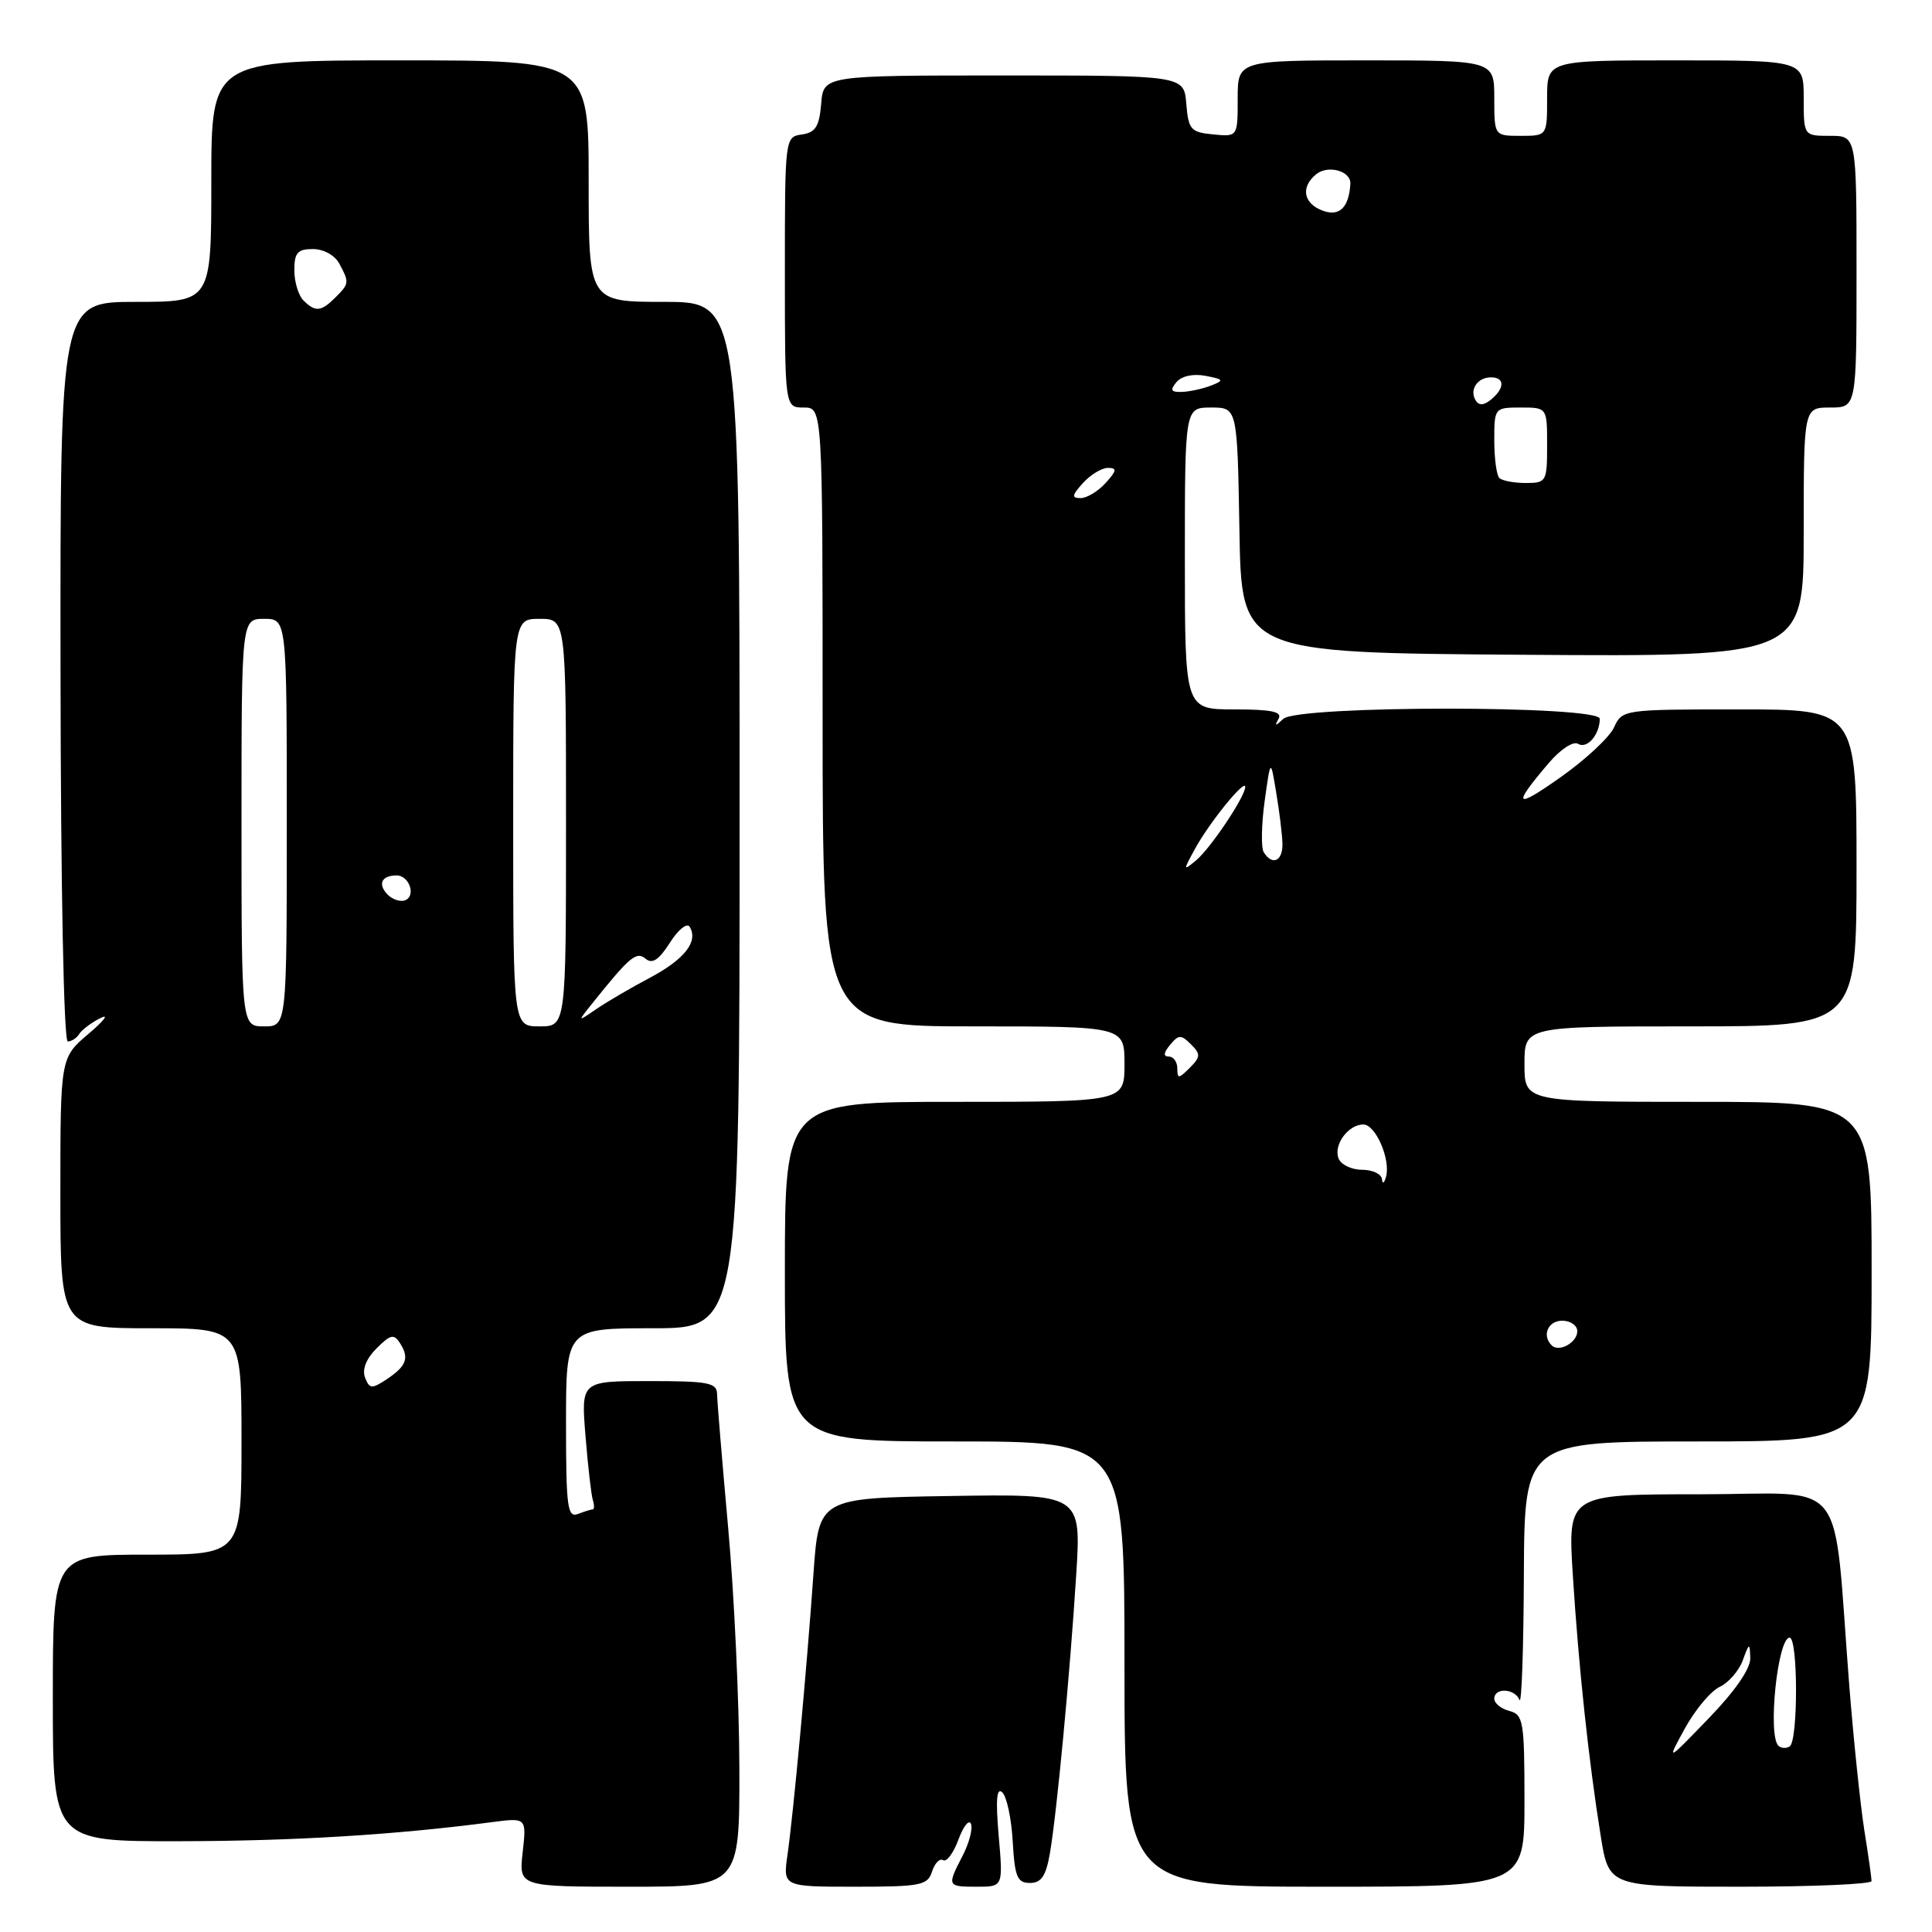 <?xml version="1.0" encoding="UTF-8" standalone="no"?>
<!DOCTYPE svg PUBLIC "-//W3C//DTD SVG 1.1//EN" "http://www.w3.org/Graphics/SVG/1.1/DTD/svg11.dtd" >
<svg xmlns="http://www.w3.org/2000/svg" xmlns:xlink="http://www.w3.org/1999/xlink" version="1.1" viewBox="0 0 256 256">
 <g >
 <path fill="currentColor"
d=" M 97.97 234.25 C 97.95 225.59 97.29 211.30 96.49 202.50 C 95.70 193.70 95.03 185.71 95.02 184.75 C 95.00 183.21 93.90 183.00 85.99 183.00 C 76.99 183.00 76.99 183.00 77.58 190.25 C 77.90 194.24 78.34 198.06 78.55 198.75 C 78.76 199.44 78.76 200.00 78.55 200.00 C 78.34 200.00 77.45 200.27 76.58 200.61 C 75.19 201.14 75.00 199.69 75.00 188.61 C 75.00 176.00 75.00 176.00 86.50 176.00 C 98.00 176.00 98.00 176.00 98.00 108.00 C 98.00 40.00 98.00 40.00 88.00 40.00 C 78.00 40.00 78.00 40.00 78.00 24.00 C 78.00 8.00 78.00 8.00 53.00 8.00 C 28.00 8.00 28.00 8.00 28.00 24.00 C 28.00 40.00 28.00 40.00 17.98 40.00 C 7.97 40.00 7.97 40.00 8.02 89.00 C 8.05 117.53 8.45 138.00 8.98 138.00 C 9.47 138.00 10.16 137.55 10.50 137.01 C 10.83 136.46 12.10 135.51 13.31 134.90 C 14.51 134.29 13.81 135.22 11.75 136.97 C 8.00 140.15 8.00 140.15 8.00 158.07 C 8.00 176.00 8.00 176.00 20.00 176.00 C 32.00 176.00 32.00 176.00 32.00 191.00 C 32.00 206.00 32.00 206.00 19.50 206.00 C 7.00 206.00 7.00 206.00 7.00 225.00 C 7.00 244.00 7.00 244.00 23.75 243.97 C 38.91 243.95 52.34 243.13 65.14 241.45 C 69.77 240.84 69.77 240.84 69.26 245.42 C 68.74 250.00 68.74 250.00 83.37 250.00 C 98.00 250.00 98.00 250.00 97.97 234.25 Z  M 123.50 247.99 C 123.86 246.88 124.52 246.20 124.97 246.48 C 125.43 246.77 126.34 245.54 127.00 243.75 C 127.66 241.96 128.41 241.03 128.66 241.68 C 128.91 242.33 128.42 244.22 127.56 245.88 C 125.46 249.94 125.49 250.00 129.46 250.00 C 132.92 250.00 132.92 250.00 132.33 243.25 C 131.92 238.47 132.06 236.79 132.81 237.50 C 133.40 238.05 134.02 240.97 134.19 244.00 C 134.46 248.70 134.79 249.50 136.47 249.50 C 137.99 249.50 138.60 248.58 139.13 245.50 C 140.05 240.08 141.77 221.86 142.60 208.73 C 143.28 197.95 143.28 197.95 125.89 198.23 C 108.50 198.50 108.50 198.50 107.79 208.50 C 106.90 221.17 105.14 240.22 104.35 245.75 C 103.74 250.00 103.74 250.00 113.30 250.00 C 122.01 250.00 122.92 249.82 123.50 247.99 Z  M 202.00 238.62 C 202.00 228.07 201.85 227.19 200.00 226.71 C 198.90 226.42 198.00 225.70 198.00 225.09 C 198.00 223.58 200.72 223.71 201.34 225.25 C 201.62 225.94 201.88 218.51 201.92 208.75 C 202.00 191.00 202.00 191.00 225.00 191.00 C 248.00 191.00 248.00 191.00 248.00 168.50 C 248.00 146.00 248.00 146.00 225.00 146.00 C 202.00 146.00 202.00 146.00 202.00 141.00 C 202.00 136.00 202.00 136.00 224.00 136.00 C 246.00 136.00 246.00 136.00 246.00 115.00 C 246.00 94.00 246.00 94.00 230.48 94.00 C 215.11 94.00 214.95 94.02 213.87 96.38 C 213.28 97.68 210.09 100.66 206.78 102.99 C 200.68 107.30 200.32 106.85 205.24 101.08 C 206.78 99.28 208.47 98.17 209.10 98.56 C 210.28 99.29 211.96 97.37 211.98 95.25 C 212.01 93.45 171.99 93.45 170.05 95.25 C 168.98 96.25 168.85 96.25 169.41 95.25 C 169.95 94.31 168.52 94.00 163.56 94.00 C 157.00 94.00 157.00 94.00 157.00 74.00 C 157.00 54.00 157.00 54.00 160.48 54.00 C 163.95 54.00 163.95 54.00 164.23 70.25 C 164.50 86.50 164.50 86.50 201.75 86.76 C 239.00 87.02 239.00 87.02 239.00 70.51 C 239.00 54.00 239.00 54.00 242.50 54.00 C 246.00 54.00 246.00 54.00 246.00 36.00 C 246.00 18.00 246.00 18.00 242.50 18.00 C 239.00 18.00 239.00 18.00 239.00 13.00 C 239.00 8.00 239.00 8.00 222.00 8.00 C 205.00 8.00 205.00 8.00 205.00 13.00 C 205.00 18.00 205.00 18.00 201.50 18.00 C 198.00 18.00 198.00 18.00 198.00 13.00 C 198.00 8.00 198.00 8.00 181.00 8.00 C 164.00 8.00 164.00 8.00 164.00 13.06 C 164.00 18.13 164.00 18.13 160.75 17.81 C 157.78 17.53 157.47 17.17 157.19 13.75 C 156.88 10.00 156.88 10.00 133.00 10.00 C 109.12 10.00 109.12 10.00 108.81 13.75 C 108.56 16.76 108.06 17.56 106.25 17.82 C 104.01 18.14 104.00 18.24 104.00 36.07 C 104.00 54.00 104.00 54.00 106.50 54.00 C 109.00 54.00 109.00 54.00 109.00 95.00 C 109.00 136.00 109.00 136.00 129.00 136.00 C 149.00 136.00 149.00 136.00 149.00 141.00 C 149.00 146.00 149.00 146.00 126.50 146.00 C 104.00 146.00 104.00 146.00 104.00 168.50 C 104.00 191.00 104.00 191.00 126.50 191.00 C 149.00 191.00 149.00 191.00 149.00 220.50 C 149.00 250.00 149.00 250.00 175.50 250.00 C 202.00 250.00 202.00 250.00 202.00 238.62 Z  M 247.99 249.25 C 247.99 248.84 247.56 245.80 247.03 242.50 C 246.51 239.20 245.62 230.65 245.05 223.50 C 242.80 194.88 245.22 198.00 225.28 198.00 C 207.73 198.00 207.73 198.00 208.41 208.75 C 209.18 220.93 210.51 233.35 212.10 243.25 C 213.18 250.00 213.18 250.00 230.59 250.00 C 240.17 250.00 248.00 249.66 247.99 249.25 Z  M 48.37 182.53 C 47.96 181.46 48.53 180.03 49.89 178.67 C 51.76 176.81 52.20 176.71 53.02 178.00 C 54.26 179.96 53.86 181.02 51.21 182.78 C 49.26 184.07 48.95 184.04 48.37 182.53 Z  M 32.00 109.00 C 32.00 82.00 32.00 82.00 35.00 82.00 C 38.00 82.00 38.00 82.00 38.00 109.00 C 38.00 136.00 38.00 136.00 35.00 136.00 C 32.00 136.00 32.00 136.00 32.00 109.00 Z  M 68.00 109.00 C 68.00 82.00 68.00 82.00 71.50 82.00 C 75.00 82.00 75.00 82.00 75.00 109.00 C 75.00 136.00 75.00 136.00 71.50 136.00 C 68.00 136.00 68.00 136.00 68.00 109.00 Z  M 78.47 132.97 C 83.46 126.74 84.32 126.02 85.55 127.04 C 86.43 127.78 87.31 127.19 88.76 124.92 C 89.85 123.19 91.03 122.24 91.38 122.80 C 92.57 124.74 90.73 127.10 86.13 129.55 C 83.58 130.90 80.38 132.77 79.00 133.72 C 76.50 135.43 76.50 135.43 78.47 132.97 Z  M 51.30 118.48 C 50.03 117.11 50.59 116.00 52.56 116.00 C 54.23 116.00 55.16 118.72 53.68 119.29 C 53.03 119.54 51.96 119.18 51.30 118.48 Z  M 40.20 39.80 C 39.54 39.14 39.00 37.34 39.00 35.80 C 39.00 33.49 39.43 33.00 41.46 33.00 C 42.88 33.00 44.37 33.83 44.96 34.93 C 46.30 37.44 46.29 37.57 44.43 39.43 C 42.54 41.31 41.78 41.38 40.20 39.80 Z  M 205.60 178.26 C 204.28 176.95 205.12 175.00 207.00 175.00 C 208.10 175.00 209.00 175.63 209.00 176.39 C 209.00 177.90 206.57 179.24 205.60 178.26 Z  M 183.12 156.25 C 183.05 155.56 181.86 155.00 180.47 155.00 C 179.08 155.00 177.68 154.32 177.36 153.49 C 176.67 151.70 178.65 149.00 180.65 149.00 C 182.27 149.00 184.28 153.61 183.66 155.92 C 183.42 156.79 183.18 156.94 183.12 156.25 Z  M 156.00 141.57 C 156.00 140.71 155.49 140.00 154.88 140.00 C 154.12 140.00 154.17 139.50 155.04 138.45 C 156.18 137.08 156.50 137.07 157.81 138.38 C 159.11 139.68 159.09 140.05 157.64 141.50 C 156.18 142.96 156.00 142.97 156.00 141.57 Z  M 158.33 112.50 C 160.23 109.01 164.99 103.14 165.00 104.27 C 165.00 105.54 160.40 112.42 158.48 114.01 C 156.77 115.43 156.76 115.37 158.33 112.50 Z  M 167.45 112.92 C 167.09 112.33 167.14 109.30 167.57 106.17 C 168.36 100.50 168.36 100.50 169.10 105.00 C 169.52 107.47 169.89 110.51 169.93 111.75 C 170.00 114.10 168.59 114.77 167.45 112.92 Z  M 143.50 64.00 C 144.50 62.90 145.98 62.00 146.81 62.00 C 148.04 62.00 147.98 62.36 146.50 64.00 C 145.50 65.10 144.02 66.00 143.19 66.00 C 141.96 66.00 142.02 65.64 143.50 64.00 Z  M 198.67 63.33 C 198.30 62.97 198.00 60.72 198.00 58.33 C 198.00 54.05 198.04 54.00 201.50 54.00 C 205.00 54.00 205.00 54.00 205.00 59.00 C 205.00 63.82 204.90 64.00 202.17 64.00 C 200.61 64.00 199.03 63.70 198.67 63.33 Z  M 195.53 53.05 C 194.67 51.65 195.77 50.00 197.56 50.00 C 199.40 50.00 199.41 51.42 197.59 52.93 C 196.62 53.73 195.97 53.77 195.53 53.05 Z  M 155.88 50.64 C 156.57 49.82 158.09 49.49 159.73 49.80 C 162.17 50.27 162.24 50.40 160.47 51.09 C 159.39 51.51 157.66 51.89 156.63 51.93 C 155.16 51.98 155.00 51.71 155.88 50.64 Z  M 175.25 27.91 C 172.71 26.96 172.32 24.81 174.37 23.11 C 175.95 21.80 179.03 22.65 178.93 24.36 C 178.74 27.52 177.47 28.74 175.25 27.91 Z  M 223.27 229.00 C 224.63 226.53 226.70 224.06 227.87 223.52 C 229.04 222.97 230.41 221.40 230.92 220.02 C 231.79 217.65 231.85 217.63 231.92 219.70 C 231.97 221.09 229.92 224.06 226.40 227.70 C 220.80 233.50 220.80 233.50 223.27 229.00 Z  M 235.64 231.31 C 234.21 229.88 235.55 217.00 237.13 217.00 C 238.26 217.00 238.27 230.72 237.14 231.41 C 236.67 231.71 235.99 231.66 235.64 231.31 Z "/>
</g>
</svg>